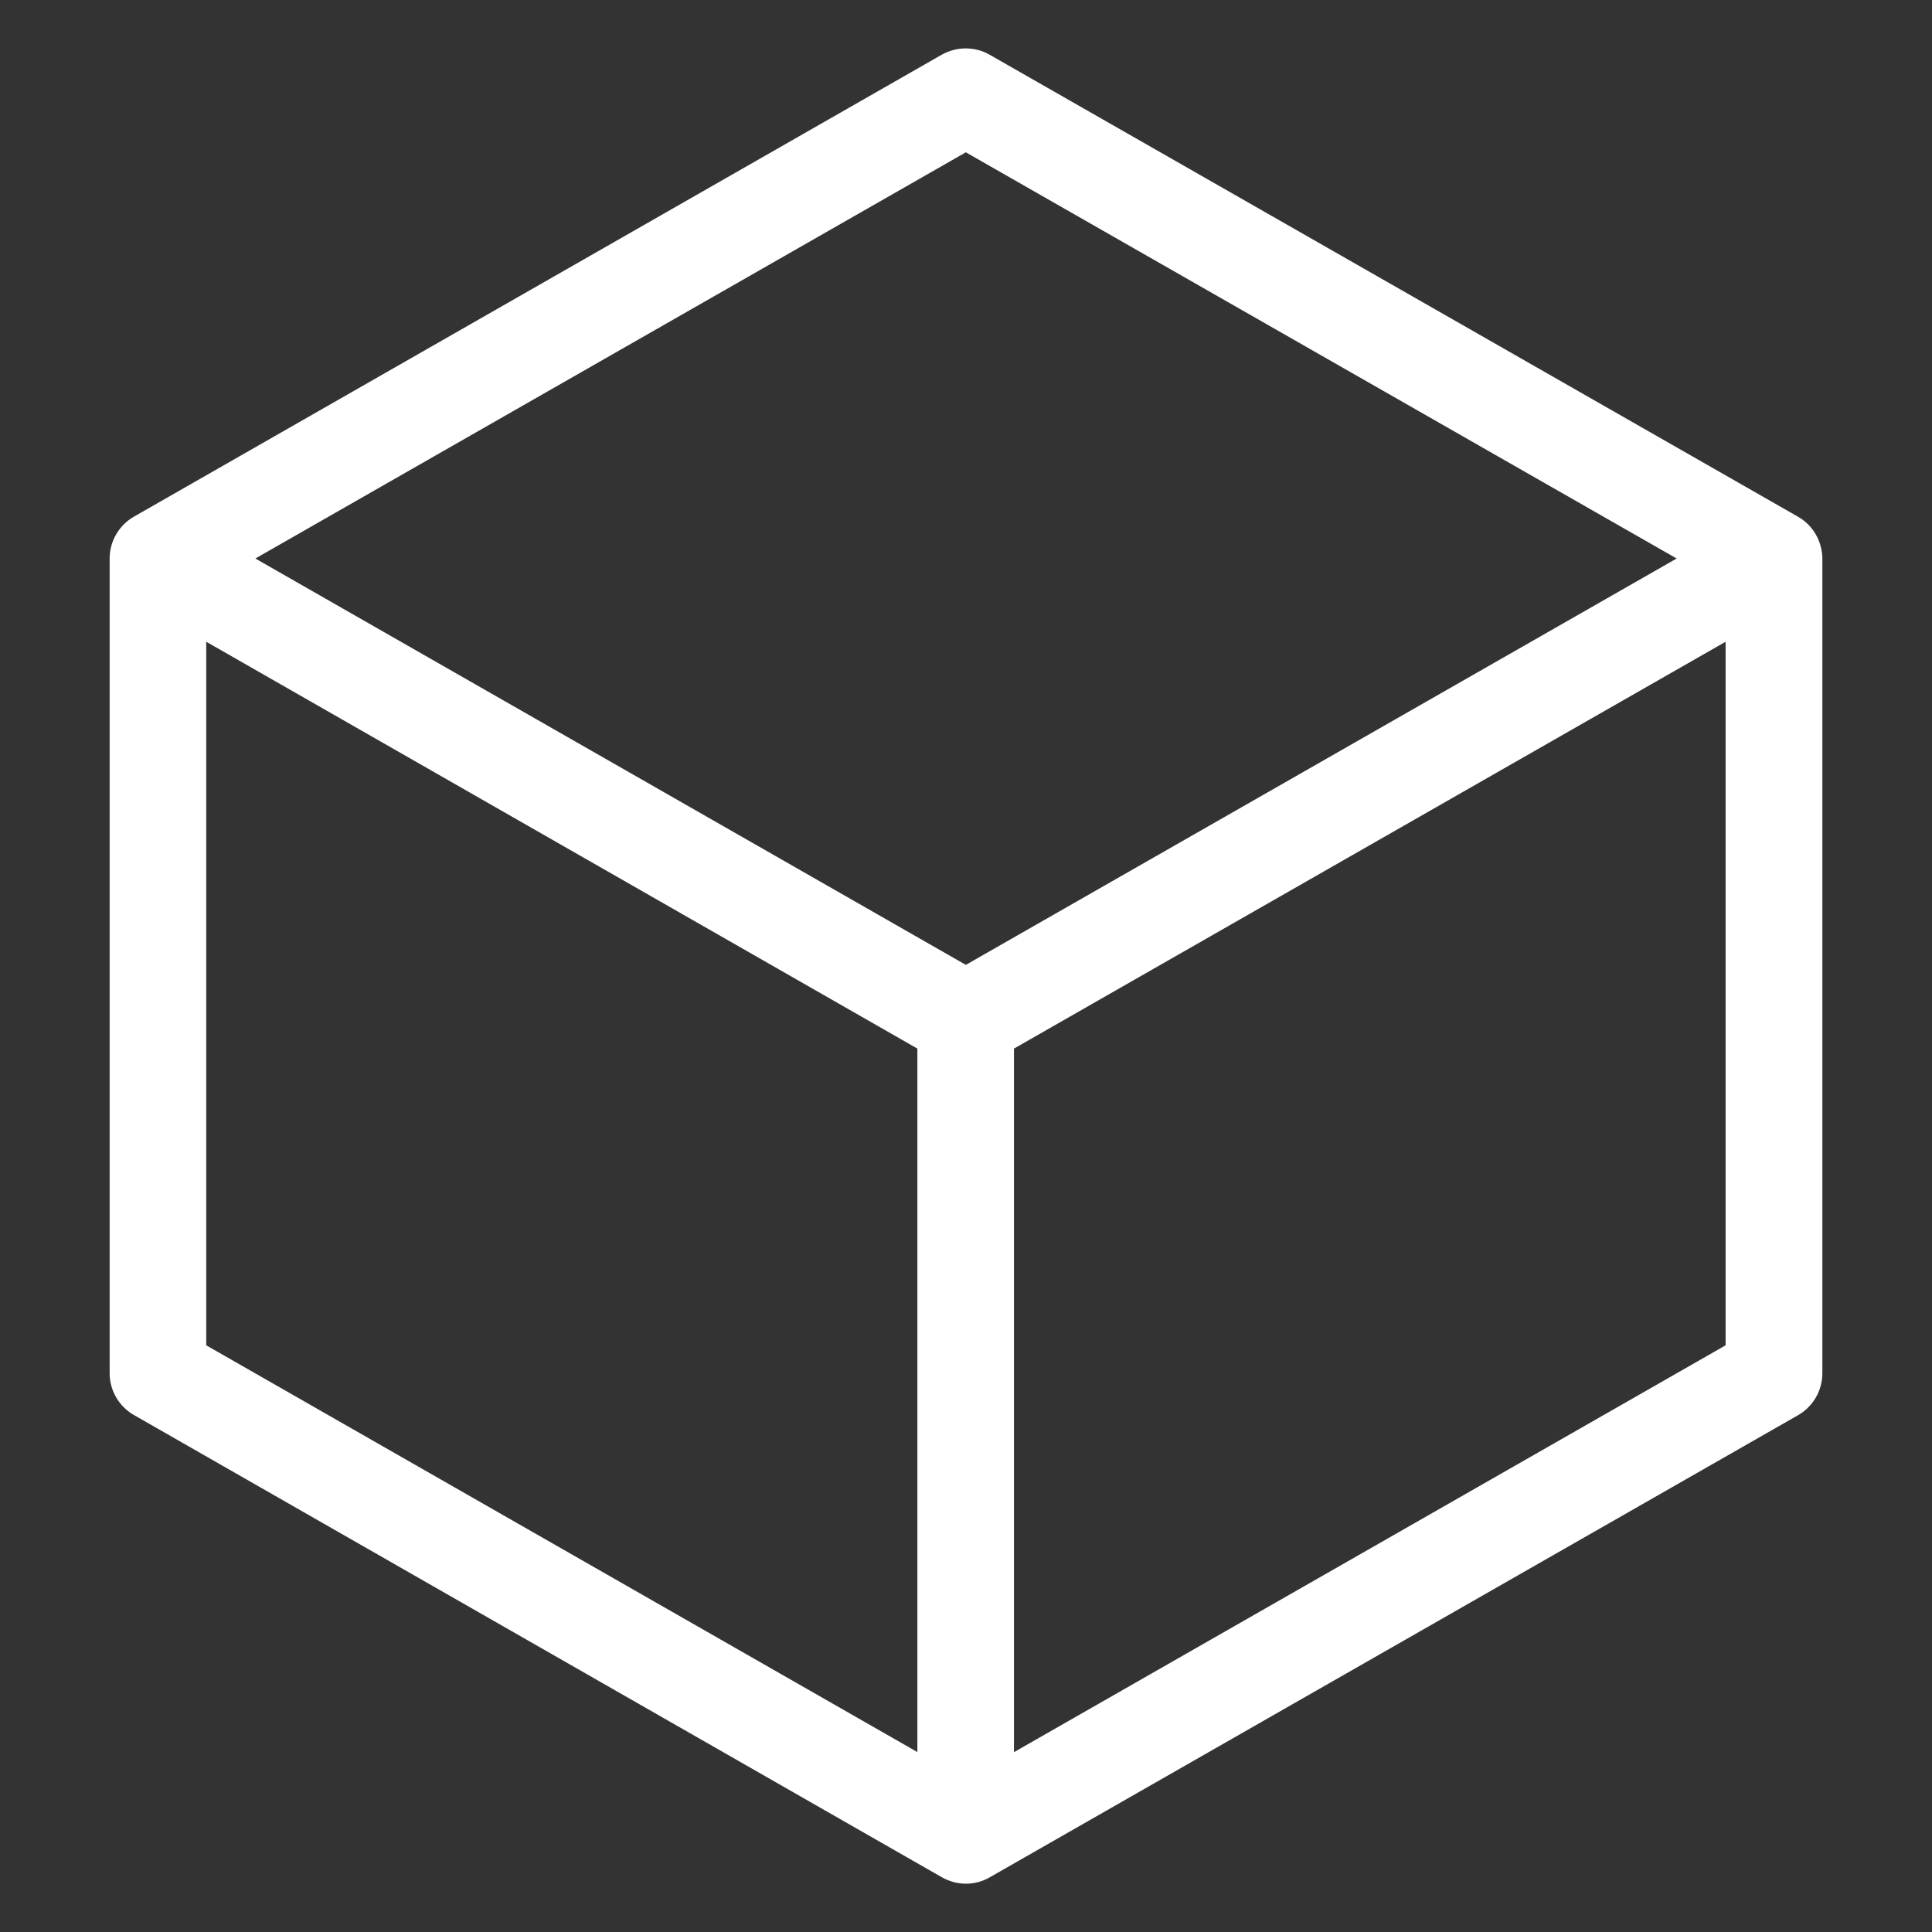 <?xml version="1.0" encoding="utf-8"?>
<!-- Generator: Adobe Illustrator 25.0.1, SVG Export Plug-In . SVG Version: 6.00 Build 0)  -->
<svg version="1.1" id="Layer_1" xmlns="http://www.w3.org/2000/svg" xmlns:xlink="http://www.w3.org/1999/xlink" x="0px" y="0px"
	 viewBox="0 0 1200 1200" style="enable-background:new 0 0 1200 1200;" xml:space="preserve">
<rect x="0" y="0" width="1200" height="1200" fill="#333333" stroke="none"/>
<style type="text/css">
	.st0{fill:#FFFFFF;}
</style>
<path class="st0" d="M1116.7,320.9l-502-286.9c-9.2-5.3-20.6-5.2-29.8,0L83.2,320.9c-9.3,5.3-15.1,15.3-15.1,26v506
	c0,10.8,5.8,20.7,15.1,26L585,1166c4.6,2.6,9.8,4,14.9,4c5.1,0,10.3-1.3,14.9-4l502-287c9.3-5.3,15.1-15.3,15.1-26v-506
	C1131.8,336.2,1126.1,326.2,1116.7,320.9L1116.7,320.9z M569.9,1088.3L128.1,835.6v-437l441.7,252.7V1088.3z M599.9,599.3
	L158.6,346.9L599.9,94.6l441.5,252.3L599.9,599.3z M1071.8,835.6l-442,252.7v-437l442-252.7V835.6z"/>
</svg>
